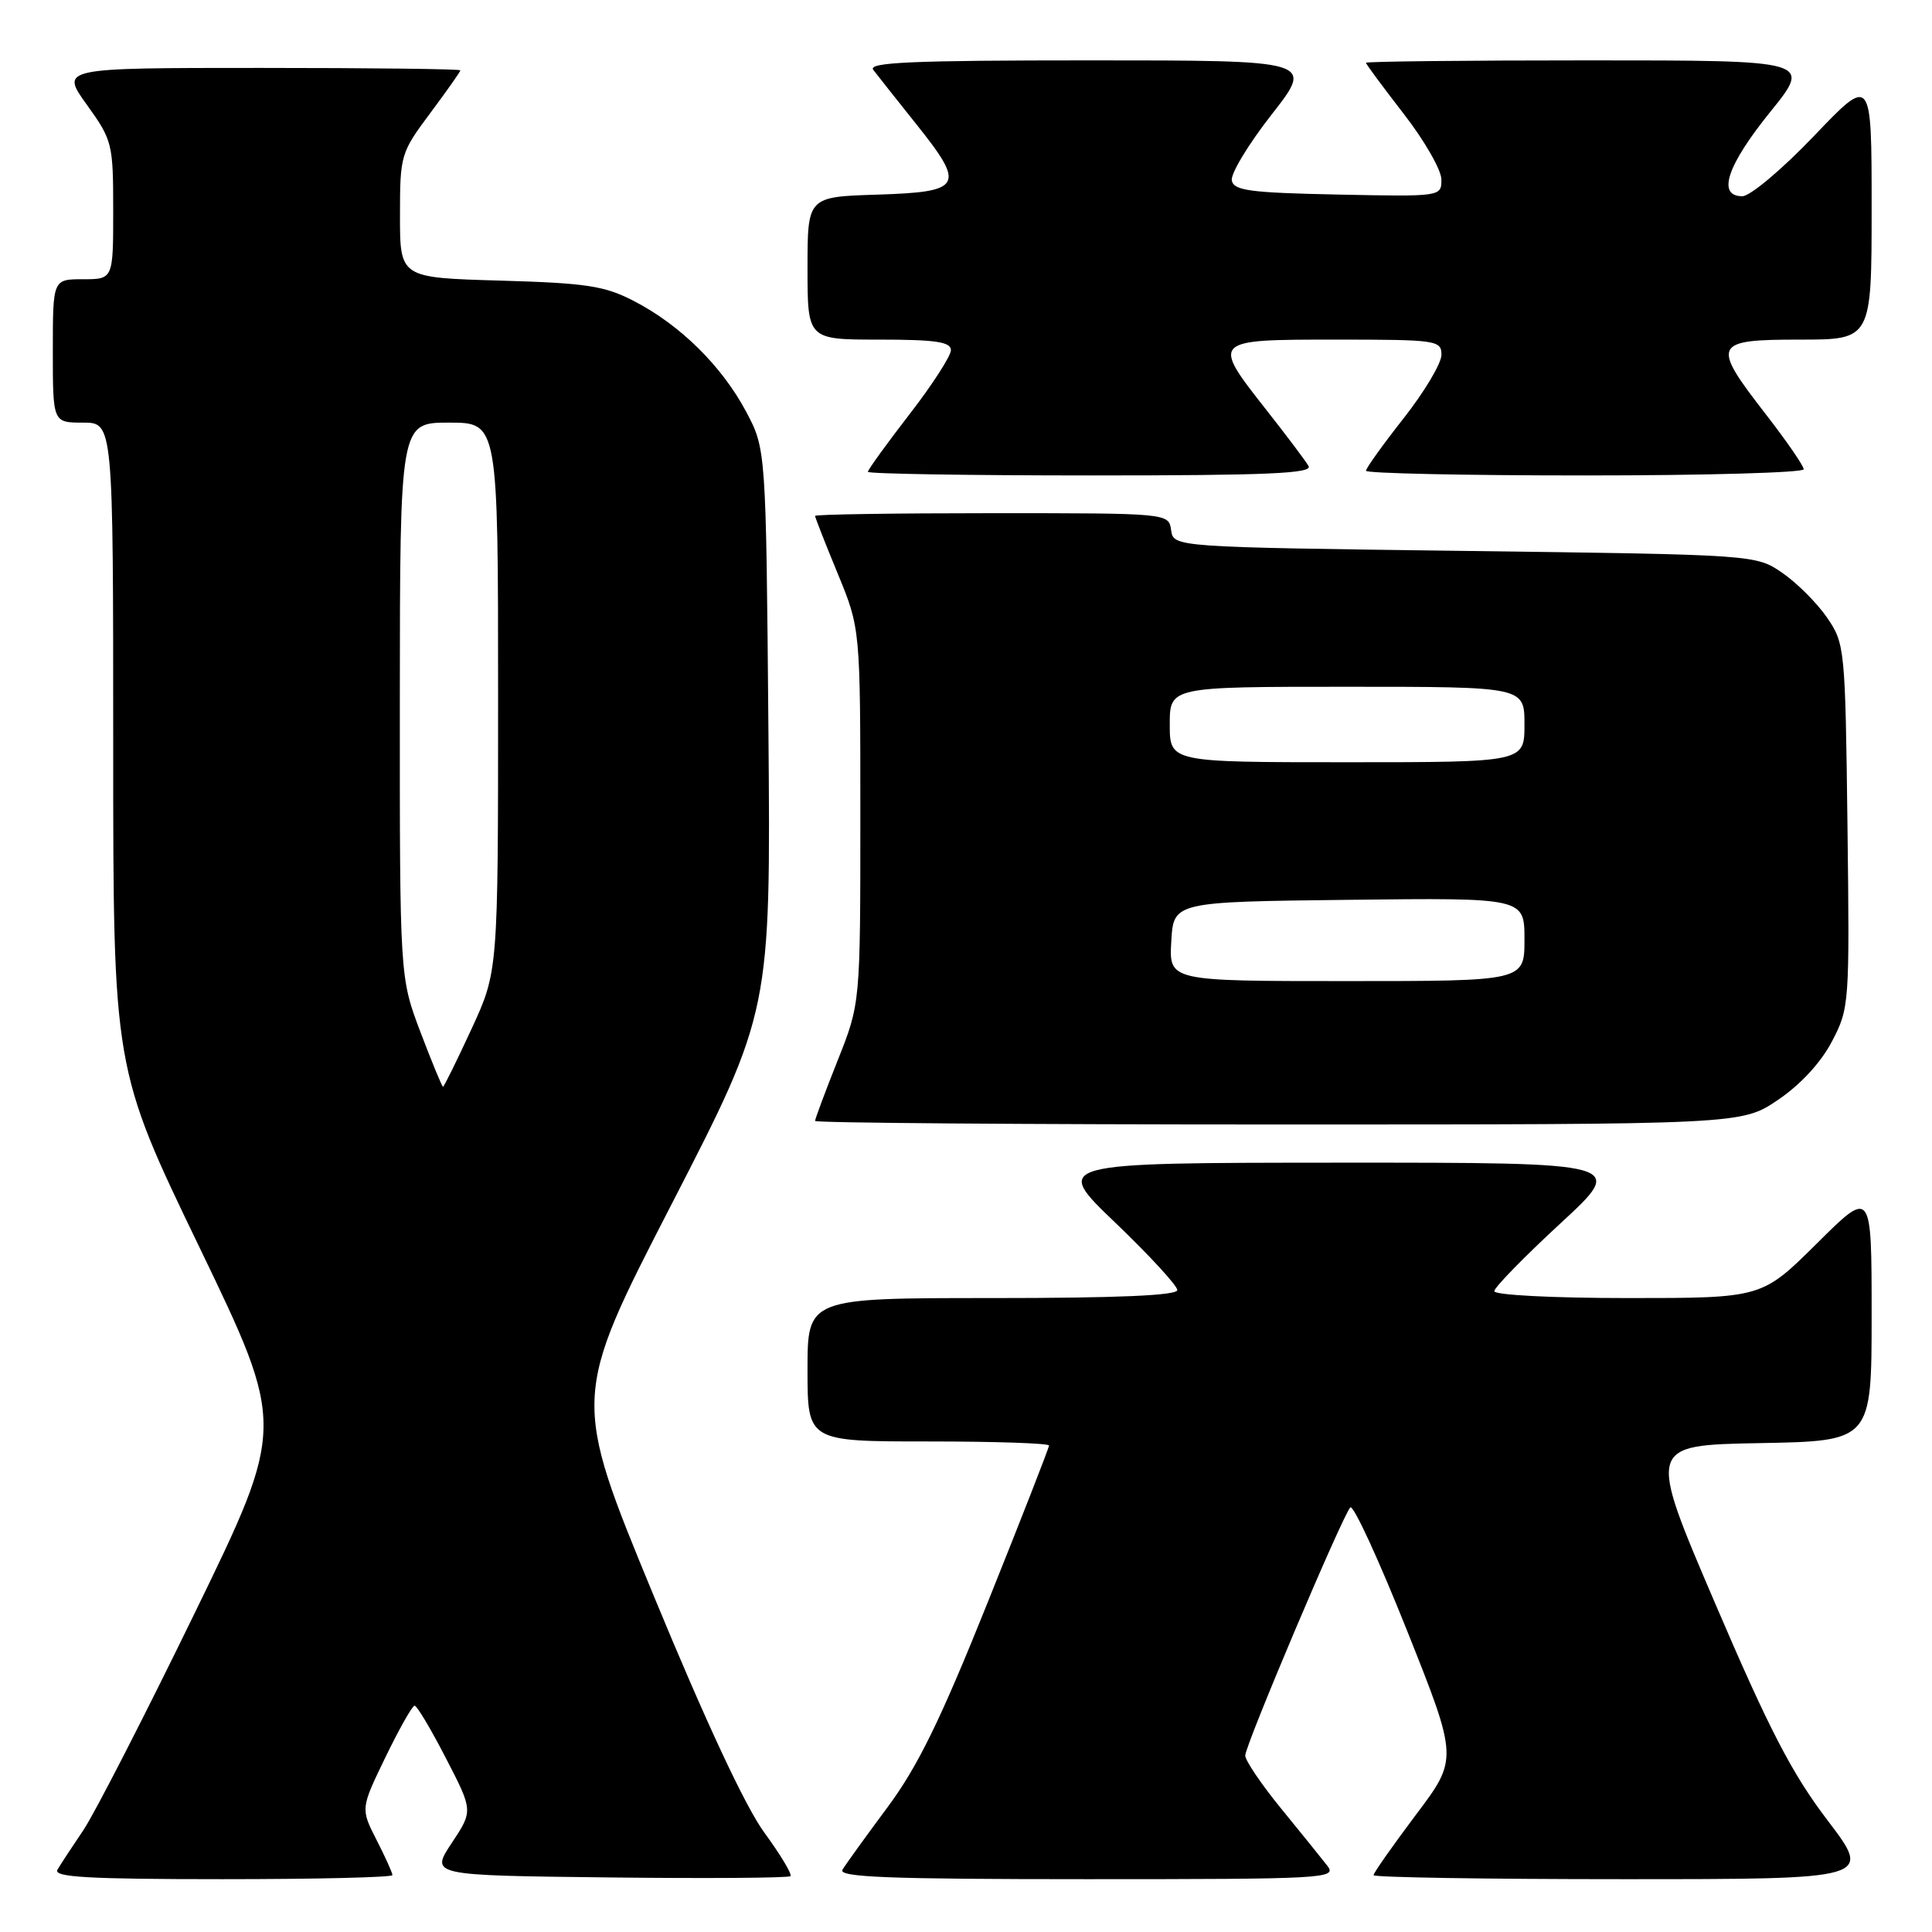 <?xml version="1.0" encoding="UTF-8" standalone="no"?>
<!DOCTYPE svg PUBLIC "-//W3C//DTD SVG 1.1//EN" "http://www.w3.org/Graphics/SVG/1.1/DTD/svg11.dtd" >
<svg xmlns="http://www.w3.org/2000/svg" xmlns:xlink="http://www.w3.org/1999/xlink" version="1.1" viewBox="0 0 256 256">
 <g >
 <path fill="currentColor"
d=" M 52.00 248.46 C 52.00 248.16 51.05 246.06 49.89 243.79 C 47.78 239.65 47.78 239.65 51.08 232.83 C 52.90 229.07 54.64 226.00 54.94 226.01 C 55.25 226.01 57.12 229.15 59.09 232.98 C 62.69 239.94 62.69 239.94 59.85 244.22 C 57.02 248.50 57.02 248.50 80.66 248.77 C 93.66 248.92 104.49 248.84 104.74 248.60 C 104.98 248.35 103.42 245.76 101.28 242.83 C 98.77 239.41 93.51 228.14 86.58 211.35 C 75.79 185.20 75.79 185.20 88.96 159.62 C 102.13 134.03 102.13 134.03 101.82 96.76 C 101.50 59.50 101.50 59.50 98.84 54.50 C 95.63 48.49 90.11 43.04 84.00 39.89 C 80.11 37.87 77.71 37.51 66.25 37.18 C 53.00 36.80 53.00 36.80 53.00 28.58 C 53.00 20.55 53.09 20.24 57.00 15.00 C 59.20 12.05 61.00 9.50 61.00 9.32 C 61.00 9.14 49.08 9.00 34.50 9.00 C 8.00 9.00 8.00 9.00 11.50 13.87 C 14.89 18.58 15.00 19.03 15.00 27.87 C 15.00 37.00 15.00 37.00 11.00 37.00 C 7.00 37.00 7.00 37.00 7.00 46.50 C 7.00 56.00 7.00 56.00 11.00 56.00 C 15.00 56.00 15.00 56.00 15.00 98.79 C 15.00 141.58 15.00 141.58 26.43 165.28 C 37.85 188.98 37.85 188.98 25.80 213.74 C 19.17 227.36 12.53 240.30 11.05 242.50 C 9.56 244.70 8.01 247.06 7.61 247.75 C 7.04 248.73 11.67 249.00 29.44 249.00 C 41.85 249.00 52.00 248.76 52.00 248.46 Z  M 175.90 247.25 C 175.15 246.29 172.40 242.87 169.77 239.66 C 167.15 236.45 165.00 233.28 165.00 232.62 C 165.00 231.25 177.85 200.91 178.92 199.74 C 179.31 199.32 182.68 206.64 186.42 216.01 C 193.21 233.05 193.21 233.05 187.60 240.49 C 184.52 244.59 182.00 248.18 182.00 248.47 C 182.00 248.76 196.87 249.00 215.04 249.00 C 248.09 249.00 248.09 249.00 242.17 241.22 C 237.45 235.02 234.44 229.21 227.27 212.47 C 218.29 191.50 218.29 191.50 233.15 191.22 C 248.00 190.95 248.00 190.95 248.00 174.25 C 248.00 157.55 248.00 157.55 240.73 164.78 C 233.45 172.00 233.45 172.00 215.73 172.00 C 205.80 172.00 198.00 171.60 198.00 171.09 C 198.00 170.60 201.94 166.56 206.75 162.12 C 215.50 154.05 215.50 154.05 177.50 154.06 C 139.50 154.08 139.50 154.08 147.75 161.98 C 152.29 166.33 156.00 170.36 156.00 170.94 C 156.00 171.66 148.04 172.00 131.50 172.00 C 107.00 172.00 107.00 172.00 107.00 181.50 C 107.00 191.00 107.00 191.00 123.00 191.00 C 131.80 191.00 139.00 191.24 139.00 191.54 C 139.00 191.84 135.35 201.18 130.89 212.29 C 124.61 227.94 121.61 234.08 117.58 239.50 C 114.72 243.35 112.04 247.06 111.63 247.75 C 111.04 248.74 117.79 249.00 144.06 249.00 C 175.51 249.00 177.17 248.91 175.90 247.25 Z  M 235.58 145.75 C 238.57 143.73 241.28 140.80 242.74 138.00 C 245.05 133.59 245.09 133.06 244.80 109.43 C 244.51 85.86 244.45 85.27 242.09 81.83 C 240.76 79.90 238.10 77.24 236.17 75.91 C 232.65 73.50 232.65 73.50 194.08 73.00 C 155.50 72.50 155.50 72.50 155.18 70.25 C 154.86 68.00 154.86 68.00 131.43 68.00 C 118.54 68.00 108.00 68.16 108.00 68.36 C 108.00 68.56 109.35 72.00 111.00 76.00 C 114.00 83.28 114.00 83.28 114.00 108.11 C 114.00 132.95 114.00 132.95 111.00 140.50 C 109.35 144.65 108.00 148.27 108.00 148.53 C 108.00 148.79 135.62 149.00 169.39 149.00 C 230.77 149.00 230.77 149.00 235.58 145.75 Z  M 173.39 61.75 C 172.99 61.06 170.49 57.74 167.83 54.36 C 160.48 45.01 160.49 45.00 177.00 45.00 C 190.38 45.00 191.00 45.09 191.00 47.02 C 191.00 48.13 188.75 51.91 186.00 55.41 C 183.25 58.90 181.00 62.04 181.00 62.38 C 181.00 62.72 194.05 63.00 210.00 63.00 C 225.95 63.00 239.00 62.63 239.00 62.18 C 239.00 61.73 236.75 58.47 234.01 54.93 C 226.71 45.53 226.95 45.00 238.50 45.00 C 248.00 45.00 248.00 45.00 248.00 27.51 C 248.00 10.02 248.00 10.02 240.37 18.01 C 236.16 22.42 231.90 26.00 230.87 26.00 C 227.48 26.00 228.82 21.95 234.54 14.86 C 240.09 8.00 240.09 8.00 210.54 8.00 C 194.29 8.00 181.00 8.14 181.00 8.32 C 181.00 8.50 183.25 11.53 185.99 15.07 C 188.74 18.61 190.99 22.53 190.99 23.78 C 191.00 26.05 190.98 26.06 177.26 25.78 C 165.63 25.54 163.48 25.26 163.22 23.91 C 163.05 23.03 165.43 19.09 168.51 15.16 C 174.11 8.00 174.11 8.00 144.43 8.00 C 120.85 8.00 114.95 8.26 115.71 9.25 C 116.23 9.94 118.78 13.15 121.37 16.40 C 127.99 24.67 127.57 25.43 116.24 25.79 C 107.00 26.08 107.00 26.08 107.00 35.54 C 107.00 45.00 107.00 45.00 116.50 45.00 C 123.97 45.00 126.00 45.30 126.00 46.40 C 126.00 47.16 123.53 51.00 120.50 54.91 C 117.47 58.83 115.00 62.25 115.00 62.52 C 115.00 62.78 128.30 63.00 144.56 63.00 C 167.93 63.00 173.97 62.74 173.39 61.75 Z  M 55.71 136.75 C 52.97 129.50 52.97 129.50 52.98 92.75 C 53.00 56.00 53.00 56.00 59.50 56.00 C 66.00 56.00 66.00 56.00 66.00 92.36 C 66.00 128.72 66.00 128.72 62.47 136.36 C 60.53 140.56 58.83 144.00 58.70 144.00 C 58.57 144.00 57.23 140.74 55.71 136.75 Z  M 155.20 124.75 C 155.50 119.50 155.50 119.50 178.75 119.23 C 202.00 118.96 202.00 118.96 202.00 124.48 C 202.00 130.00 202.00 130.00 178.45 130.00 C 154.90 130.00 154.90 130.00 155.20 124.75 Z  M 155.00 96.00 C 155.00 91.00 155.00 91.00 178.50 91.00 C 202.00 91.00 202.00 91.00 202.00 96.00 C 202.00 101.00 202.00 101.00 178.50 101.00 C 155.00 101.00 155.00 101.00 155.00 96.00 Z "/>
</g>
</svg>
